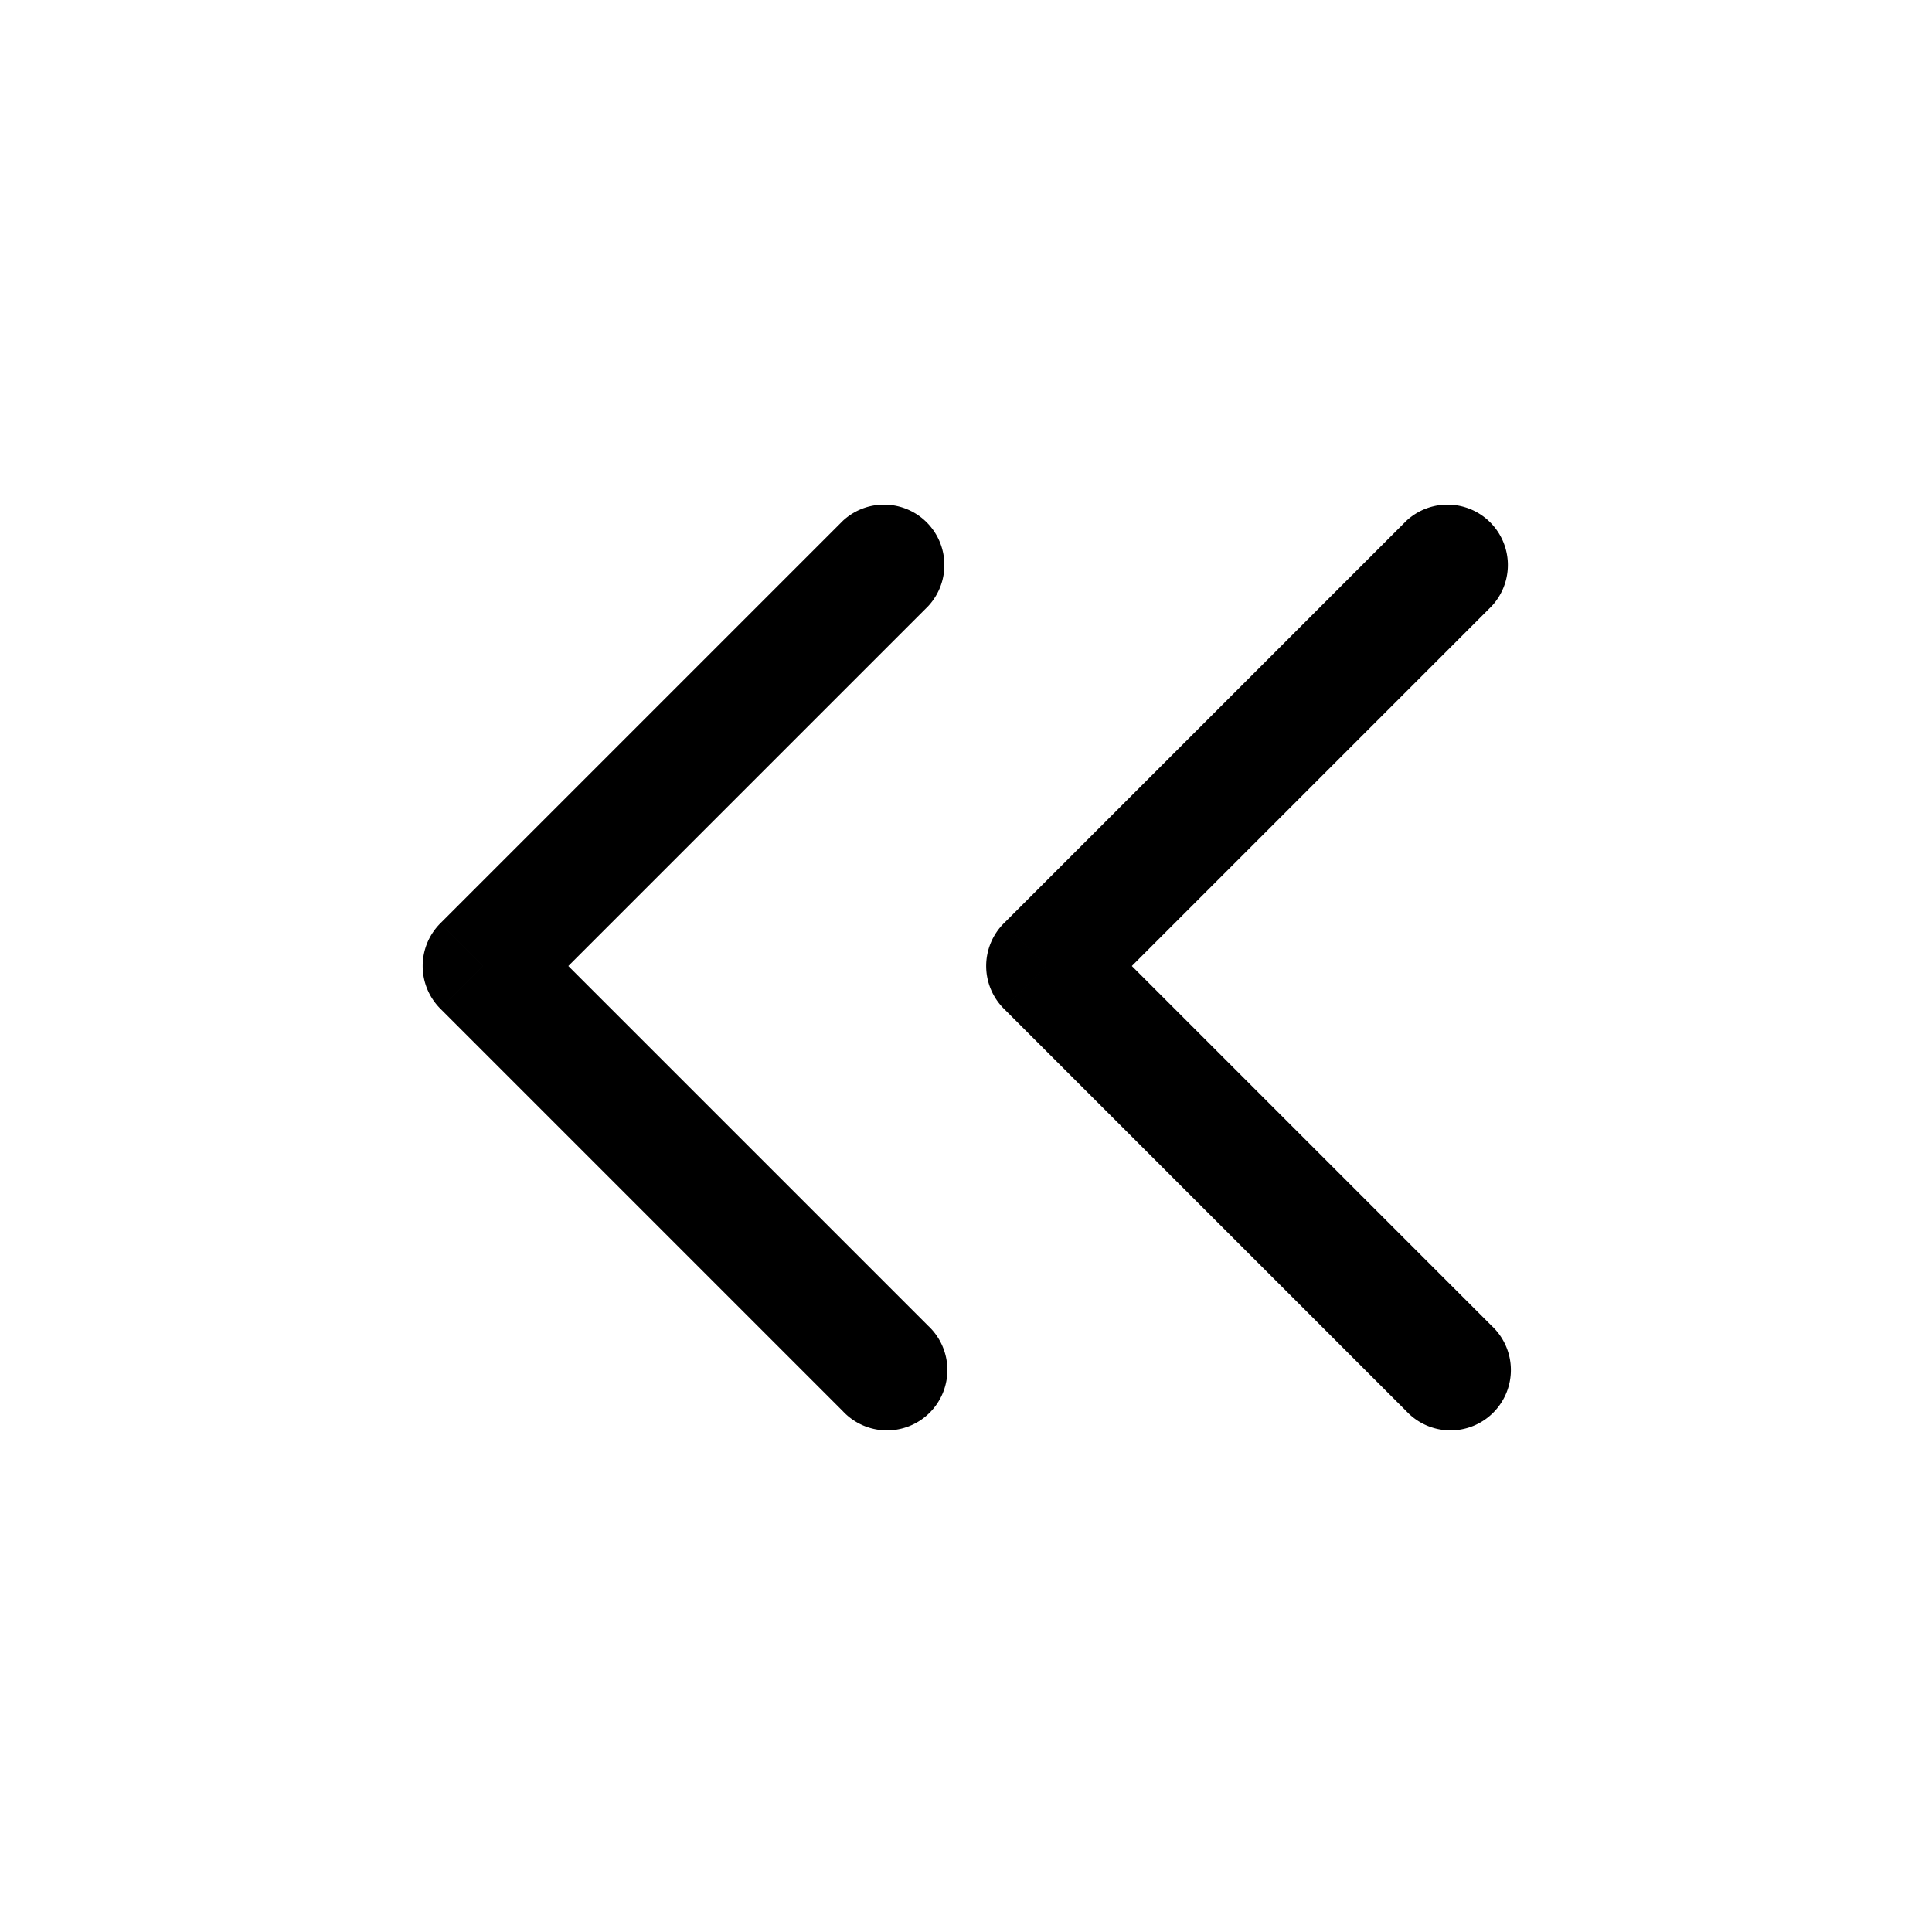 <svg width="24" height="24" fill="none" xmlns="http://www.w3.org/2000/svg" focusable="false" viewBox="0 0 24 24"><path d="M17.47 17.53a.75.75 0 101.06-1.06l-1.06 1.06zM13 12l-.53-.53a.75.75 0 000 1.06L13 12zm5.53-4.47a.75.75 0 00-1.06-1.06l1.06 1.06zm-8.06 10a.75.75 0 101.06-1.06l-1.06 1.06zM6 12l-.53-.53a.75.75 0 000 1.06L6 12zm5.53-4.47a.75.75 0 00-1.06-1.06l1.06 1.06zm7 8.94l-5-5-1.06 1.06 5 5 1.06-1.06zm-5-3.94l5-5-1.06-1.06-5 5 1.06 1.06zm-2 3.94l-5-5-1.06 1.06 5 5 1.06-1.06zm-5-3.94l5-5-1.06-1.06-5 5 1.06 1.06z" fill="currentColor"/></svg>